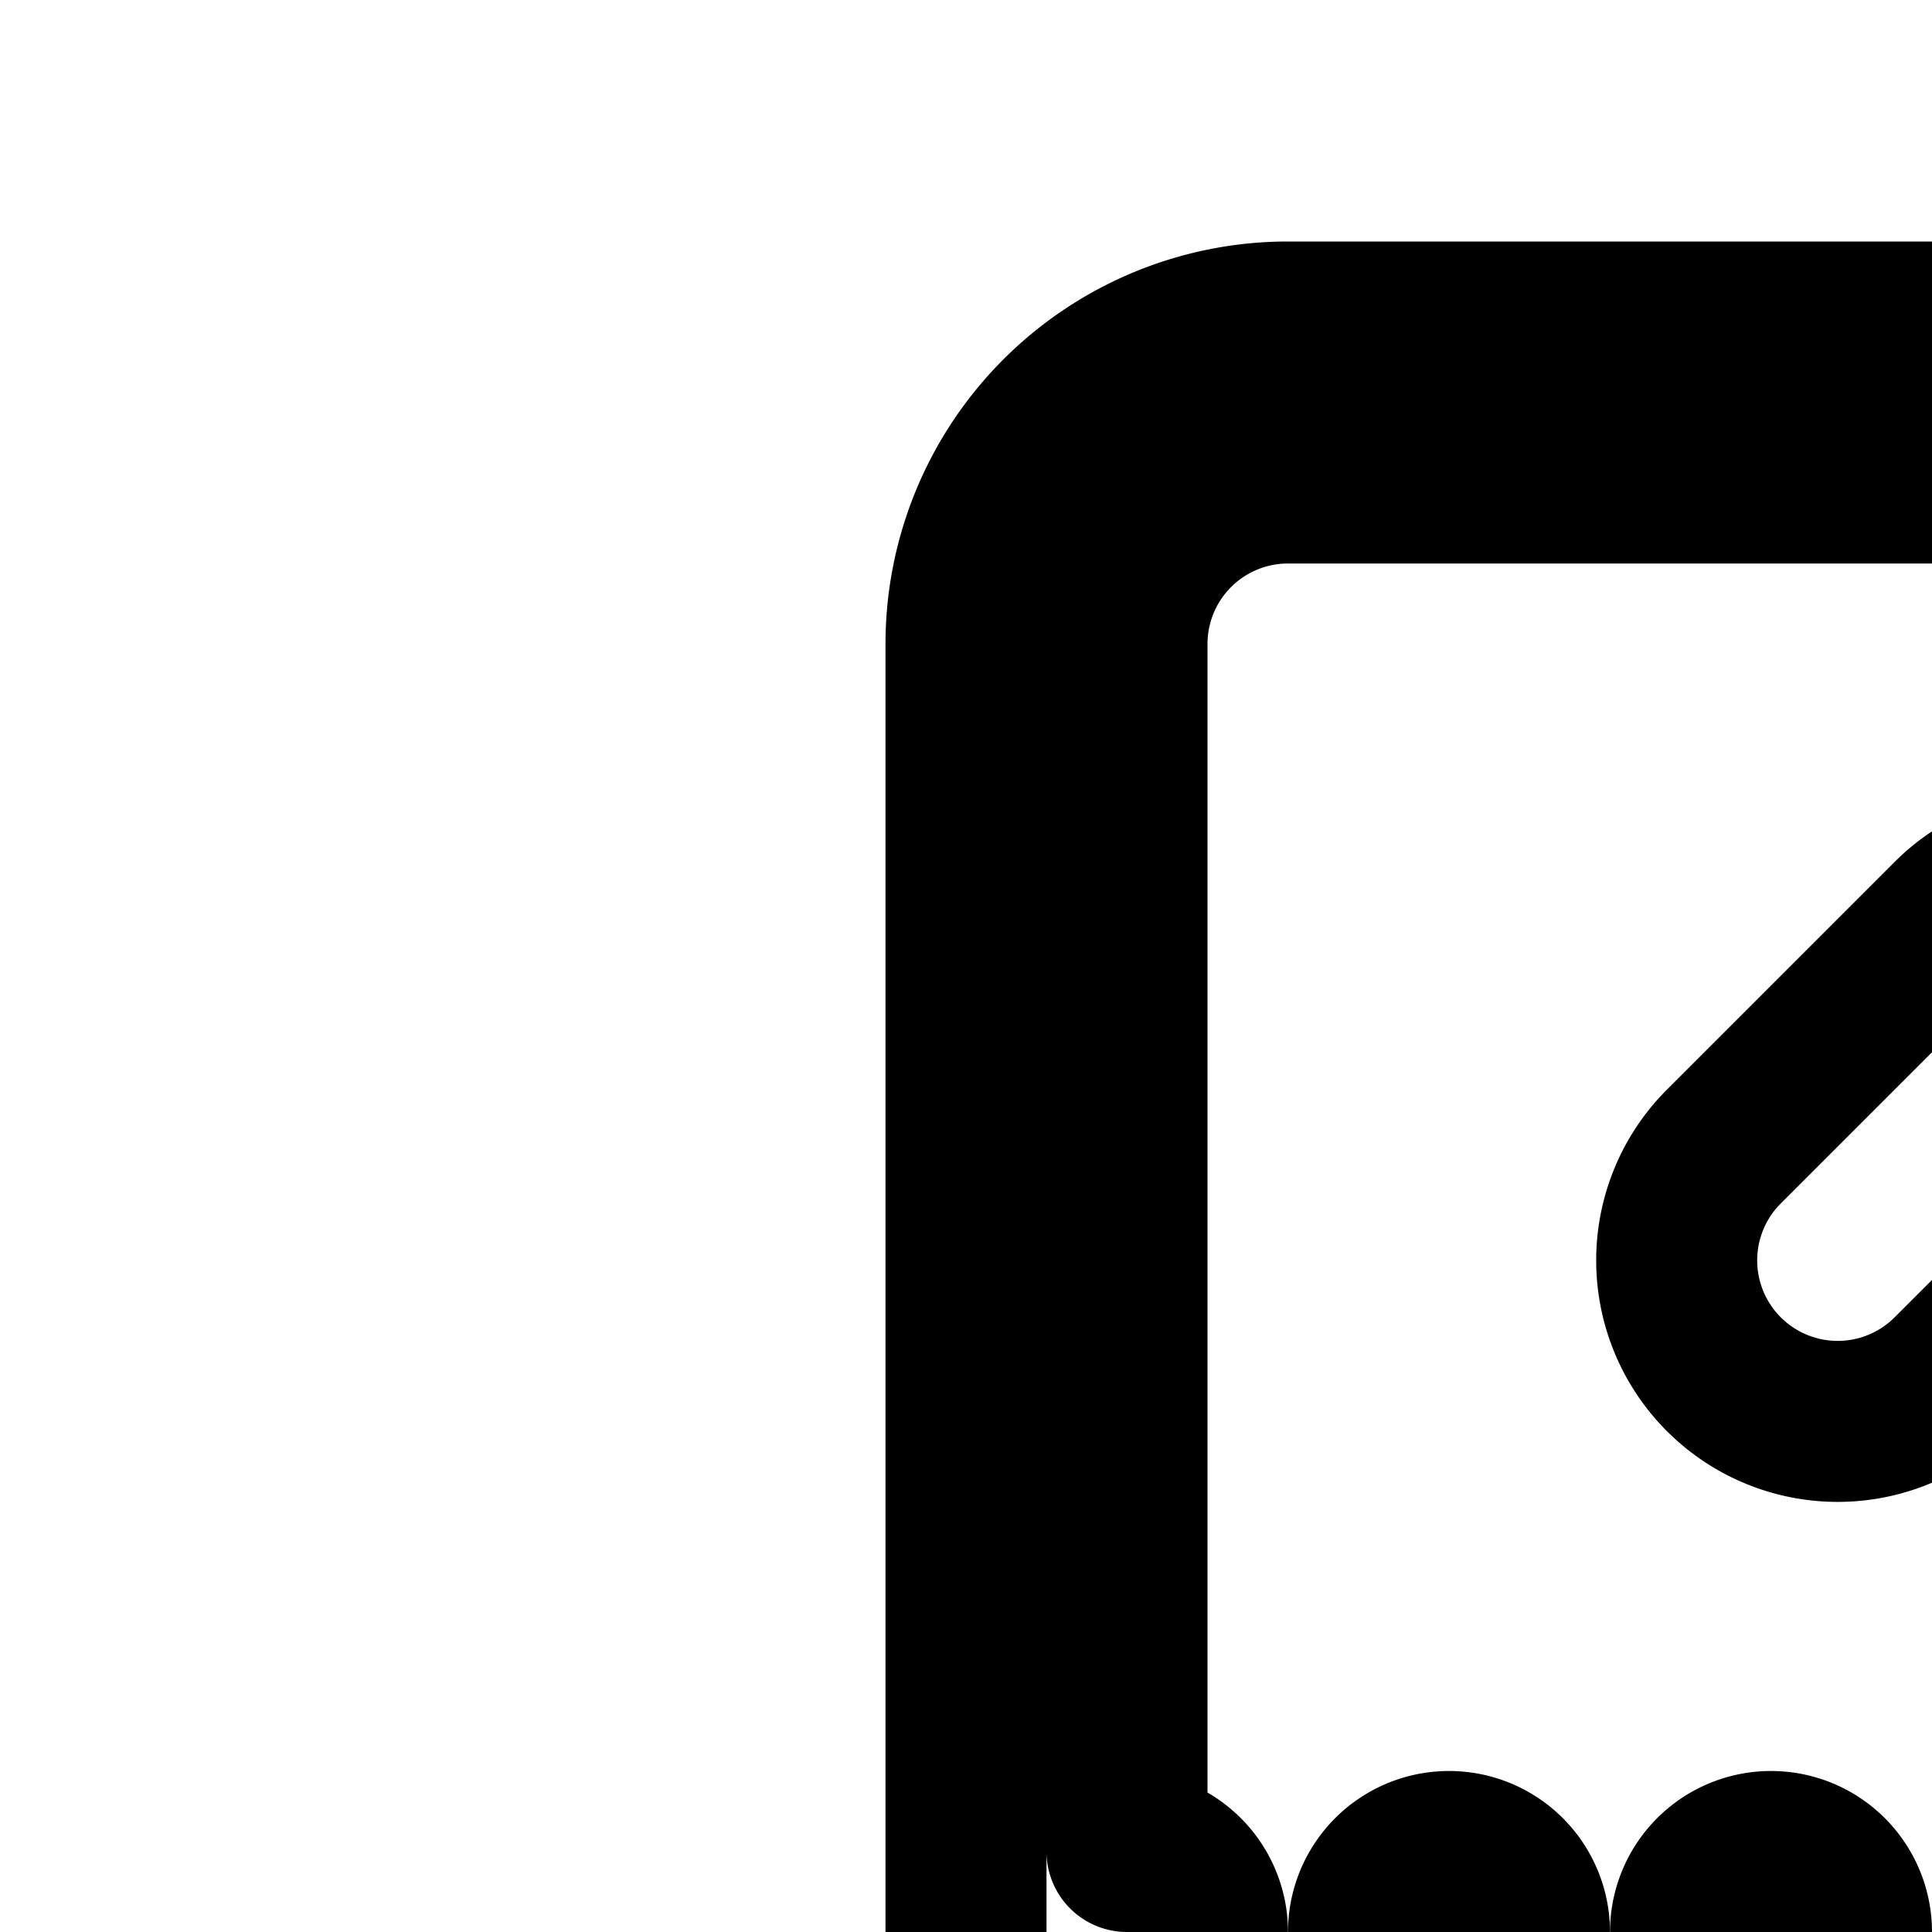 <svg
  xmlns="http://www.w3.org/2000/svg"
  width="24"
  height="24"
  viewBox="0 0 24 24"
  fill="none"
  stroke="currentColor"
  stroke-width="2"
  stroke-linecap="round"
  stroke-linejoin="round"
>
  <path d="M27.071 11.414a2 2 0 0 0-2.828 0l-2.829 2.829a2 2 0 0 0 2.829 2.828l2.828-2.828a2 2 0 0 0 0-2.829" />
  <path d="M18 25a1 1 0 1 0 0-2 1 1 0 0 0 0 2" />
  <path d="M23 24a1 1 0 1 1-2 0 1 1 0 0 1 2 0" />
  <path d="M26 25a1 1 0 1 0 0-2 1 1 0 0 0 0 2" />
  <path d="M31 24a1 1 0 1 1-2 0 1 1 0 0 1 2 0" />
  <path
    fill-rule="evenodd"
    d="M12 8a4 4 0 0 1 4-4h16a4 4 0 0 1 4 4v32a4 4 0 0 1-4 4H16a4 4 0 0 1-4-4zm2 0a2 2 0 0 1 2-2h16a2 2 0 0 1 2 2v15a1 1 0 1 0 0 2v15a2 2 0 0 1-2 2H16a2 2 0 0 1-2-2V25a1 1 0 1 0 0-2z"
    clip-rule="evenodd"
  />
</svg>
